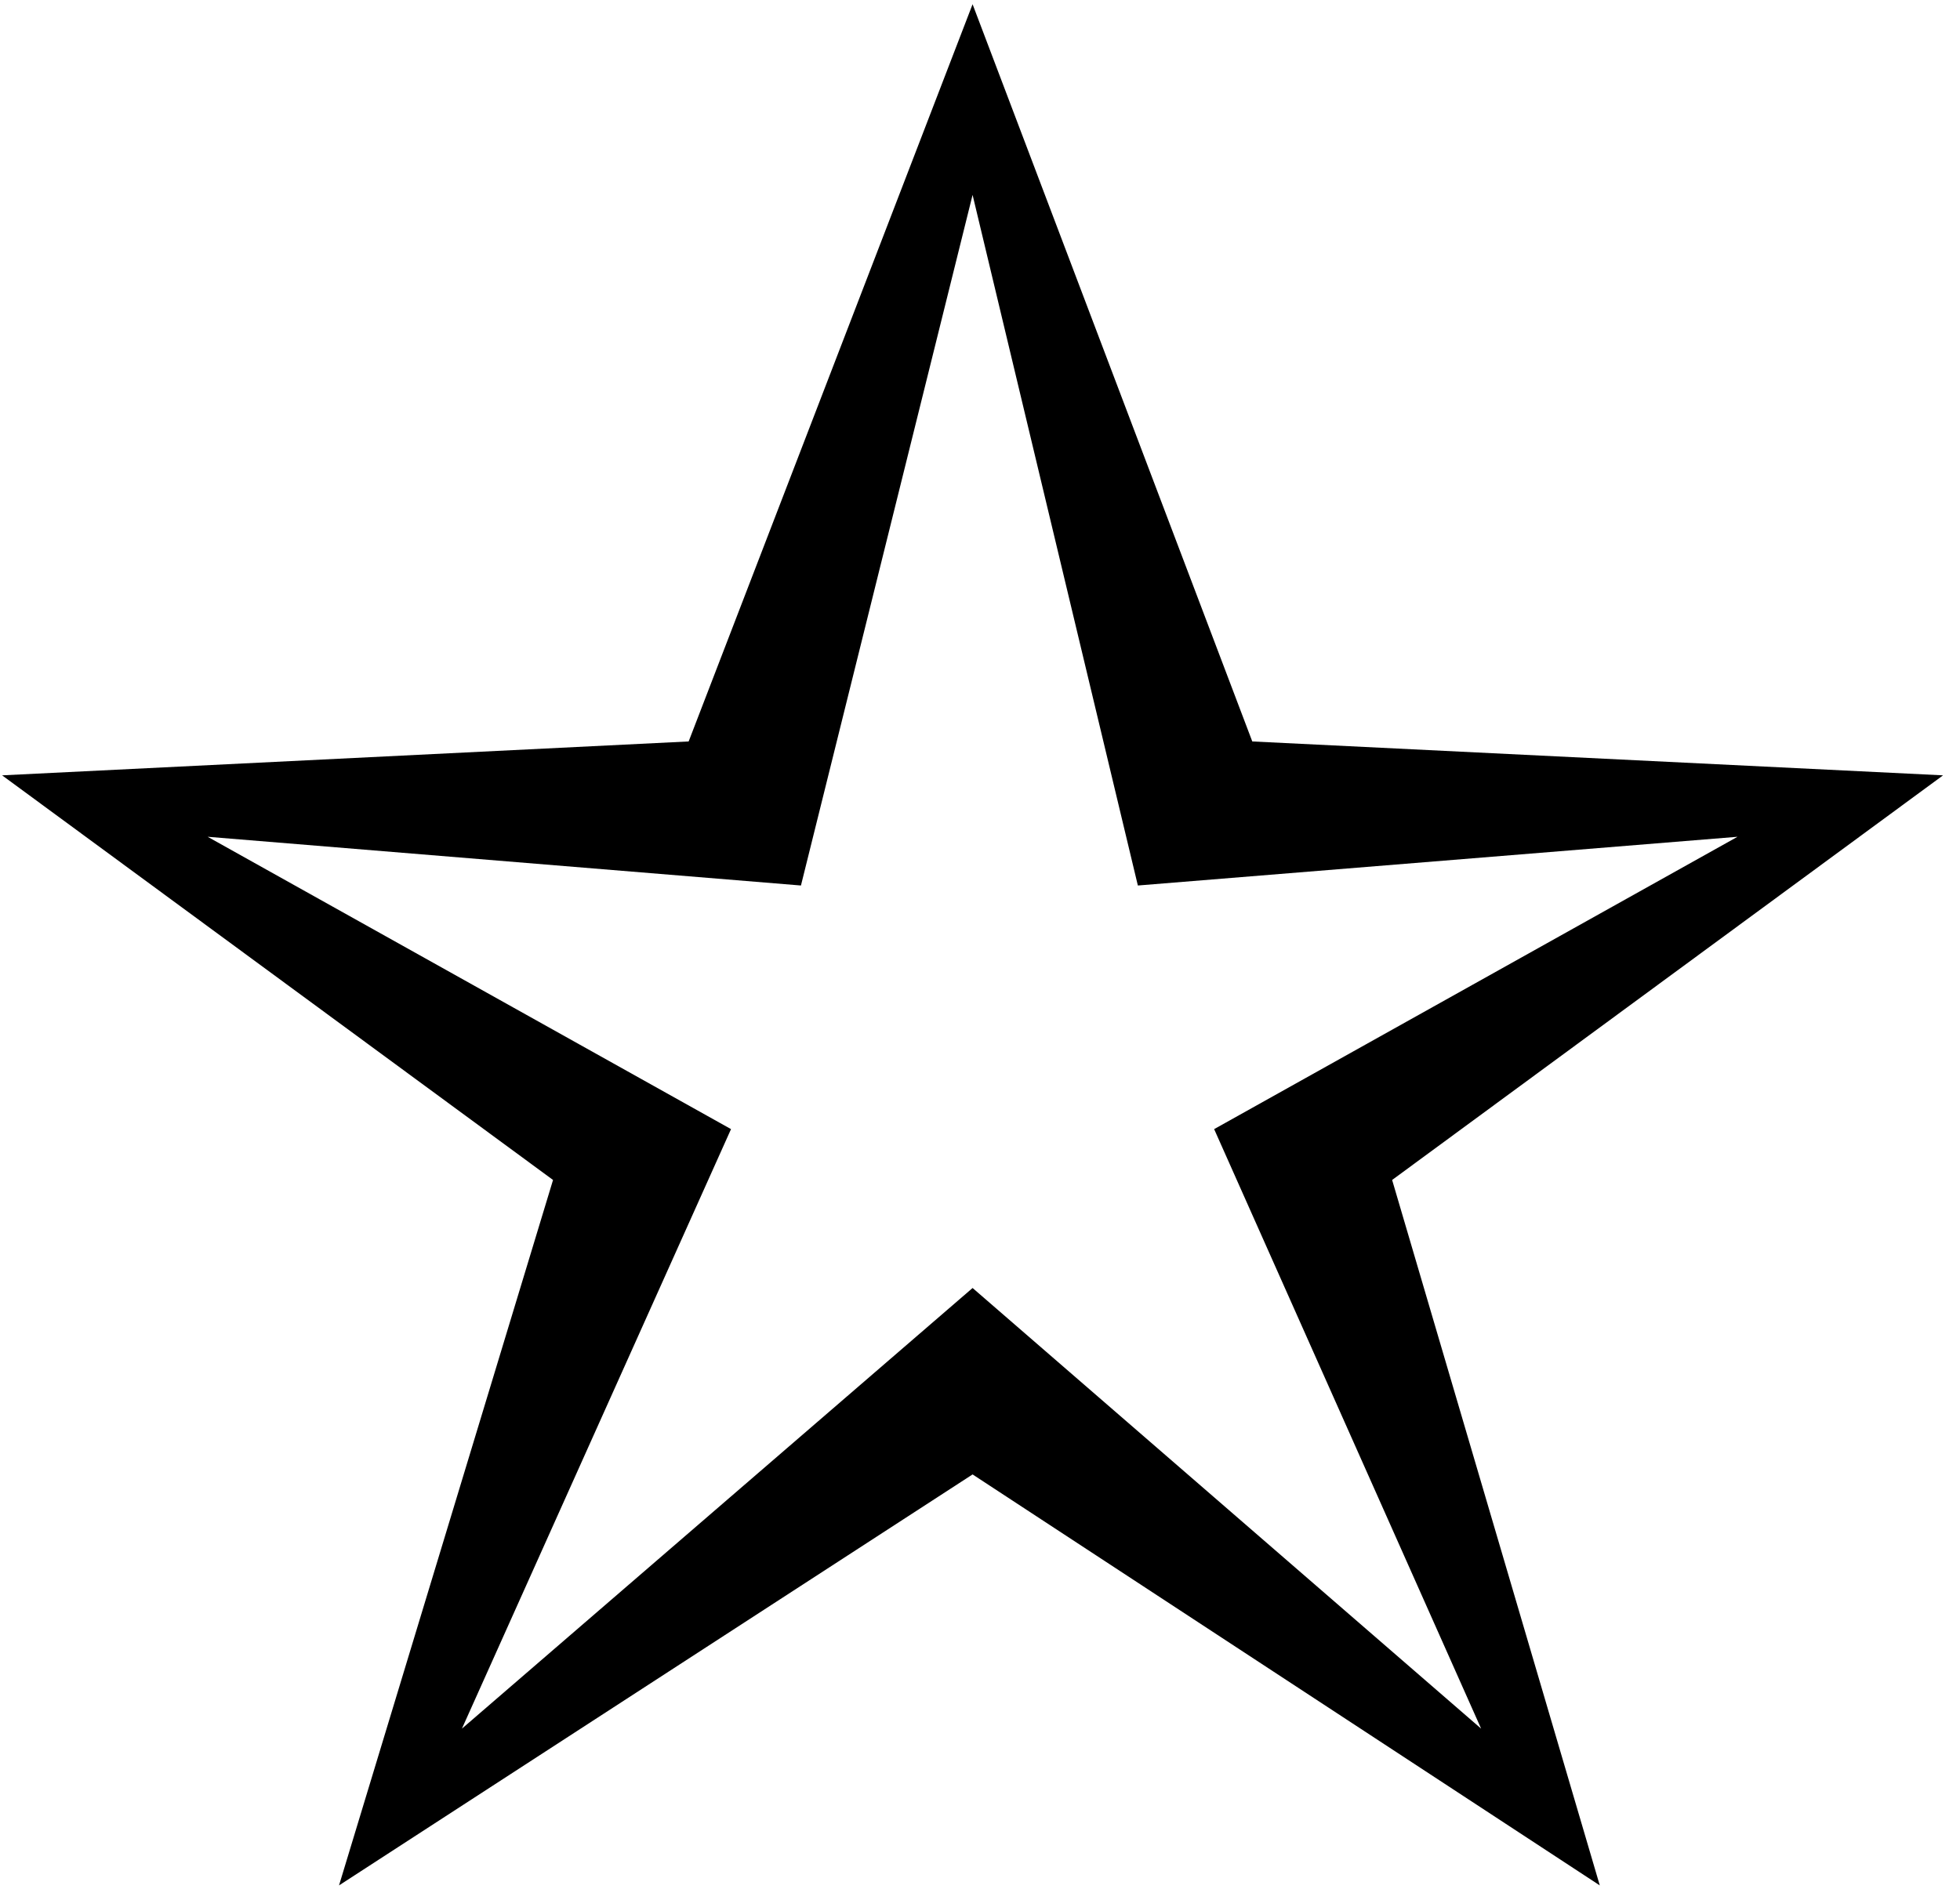 <svg width="111" height="107" viewBox="0 0 111 107" fill="none" xmlns="http://www.w3.org/2000/svg">
<path d="M19.2 106.8L31.32 66.84L0.12 43.92L39 42L55.08 0.24L70.92 42L110.04 43.92L78.84 66.84L90.6 106.8L55.08 83.52L19.2 106.8ZM26.16 97.92L55.08 72.96L83.88 97.92L68.76 63.96L98.4 47.4L64.44 50.16L55.08 11.04L45.36 50.16L11.76 47.4L41.4 63.96L26.16 97.92Z" fill="rgb(0,0,0)"/>
</svg>
